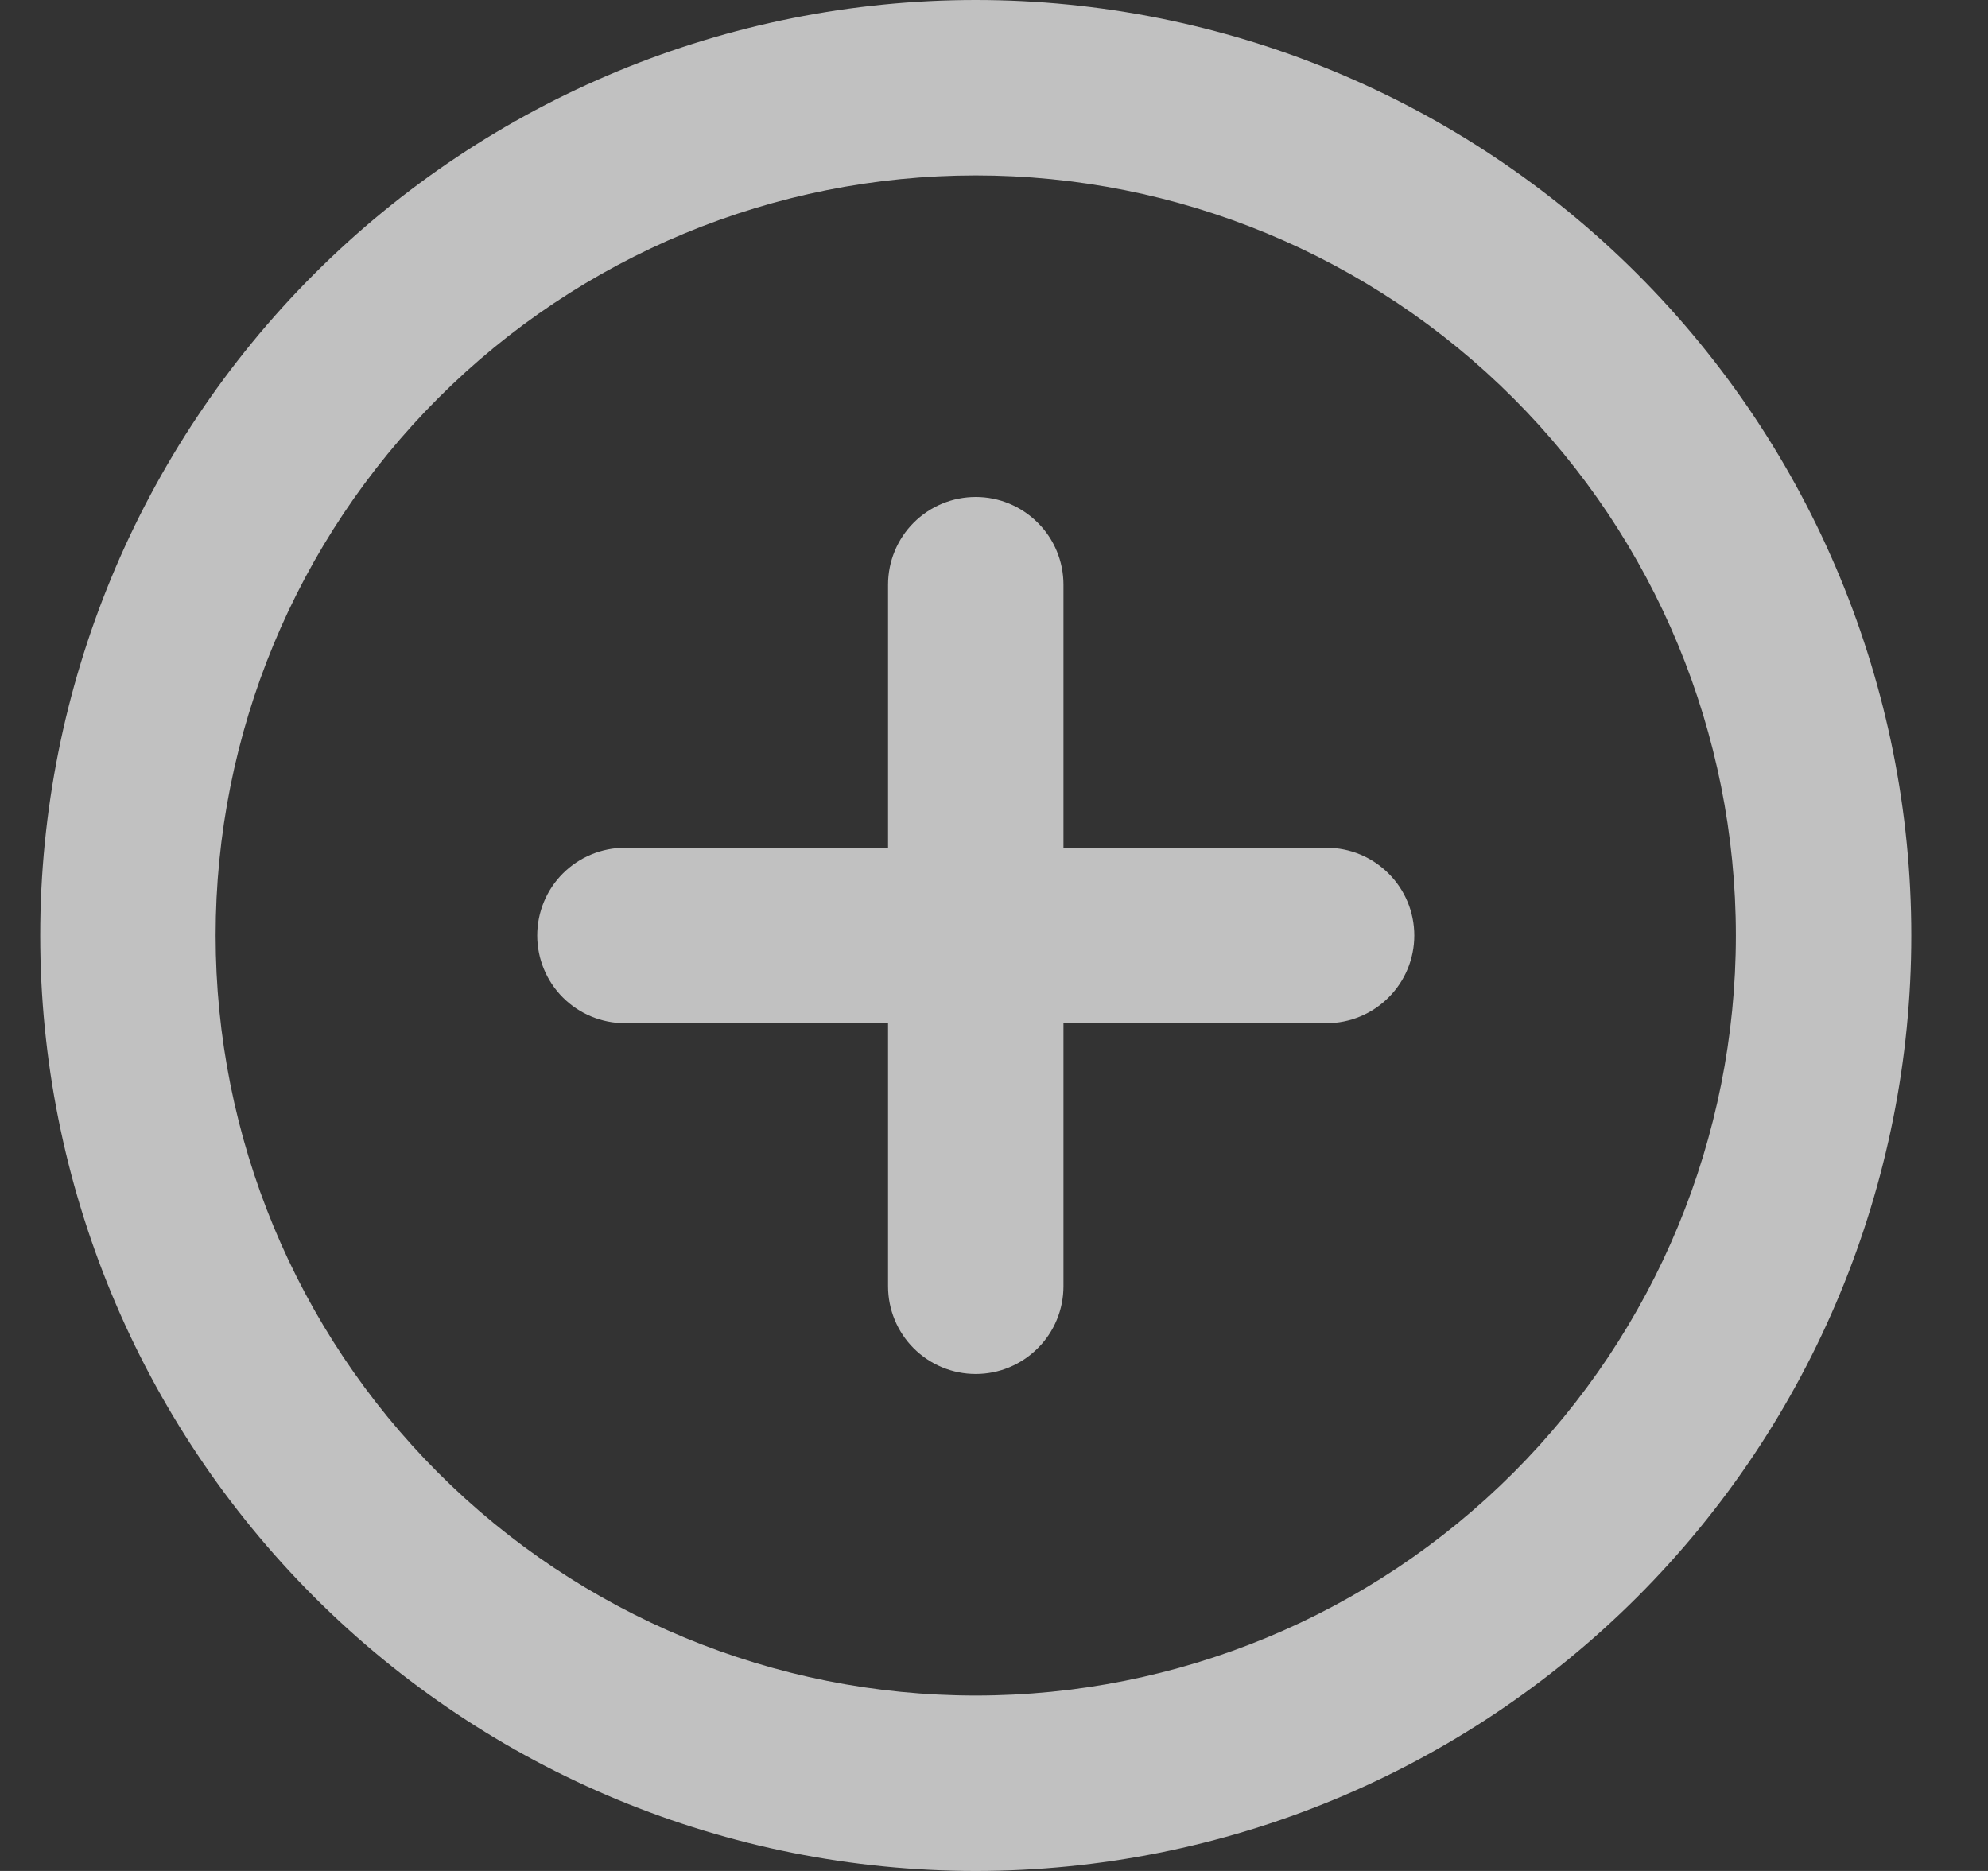 <svg preserveAspectRatio="none" width="17" height="16" viewBox="0 0 17 16" fill="none" xmlns="http://www.w3.org/2000/svg">
<rect x="0" y="0" width="17" height="16" fill="#333333" stroke="none"/>
<path vector-effect="non-scaling-stroke" d="M8.344 1.5C6.62 1.5 4.967 2.185 3.748 3.404C2.529 4.623 1.844 6.276 1.844 8C1.844 9.724 2.529 11.377 3.748 12.596C4.967 13.815 6.62 14.5 8.344 14.5C10.068 14.5 11.721 13.815 12.94 12.596C14.159 11.377 14.844 9.724 14.844 8C14.844 6.276 14.159 4.623 12.94 3.404C11.721 2.185 10.068 1.5 8.344 1.5ZM0.344 8C0.344 5.878 1.187 3.843 2.687 2.343C4.187 0.843 6.222 0 8.344 0C10.466 0 12.5 0.843 14.001 2.343C15.501 3.843 16.344 5.878 16.344 8C16.344 10.122 15.501 12.157 14.001 13.657C12.5 15.157 10.466 16 8.344 16C6.222 16 4.187 15.157 2.687 13.657C1.187 12.157 0.344 10.122 0.344 8Z" fill="white" fill-opacity="0.698"/>
<path vector-effect="non-scaling-stroke" d="M12.094 8C12.094 8.199 12.015 8.39 11.874 8.53C11.733 8.671 11.543 8.75 11.344 8.75H9.094V11C9.094 11.199 9.015 11.39 8.874 11.53C8.733 11.671 8.543 11.75 8.344 11.75C8.145 11.75 7.954 11.671 7.813 11.53C7.673 11.39 7.594 11.199 7.594 11V8.75H5.344C5.145 8.75 4.954 8.671 4.813 8.53C4.673 8.39 4.594 8.199 4.594 8C4.594 7.801 4.673 7.61 4.813 7.47C4.954 7.329 5.145 7.25 5.344 7.25H7.594V5C7.594 4.801 7.673 4.61 7.813 4.47C7.954 4.329 8.145 4.25 8.344 4.25C8.543 4.25 8.733 4.329 8.874 4.47C9.015 4.61 9.094 4.801 9.094 5V7.25H11.344C11.543 7.25 11.733 7.329 11.874 7.47C12.015 7.61 12.094 7.801 12.094 8Z" fill="white" fill-opacity="0.698"/>
</svg>
